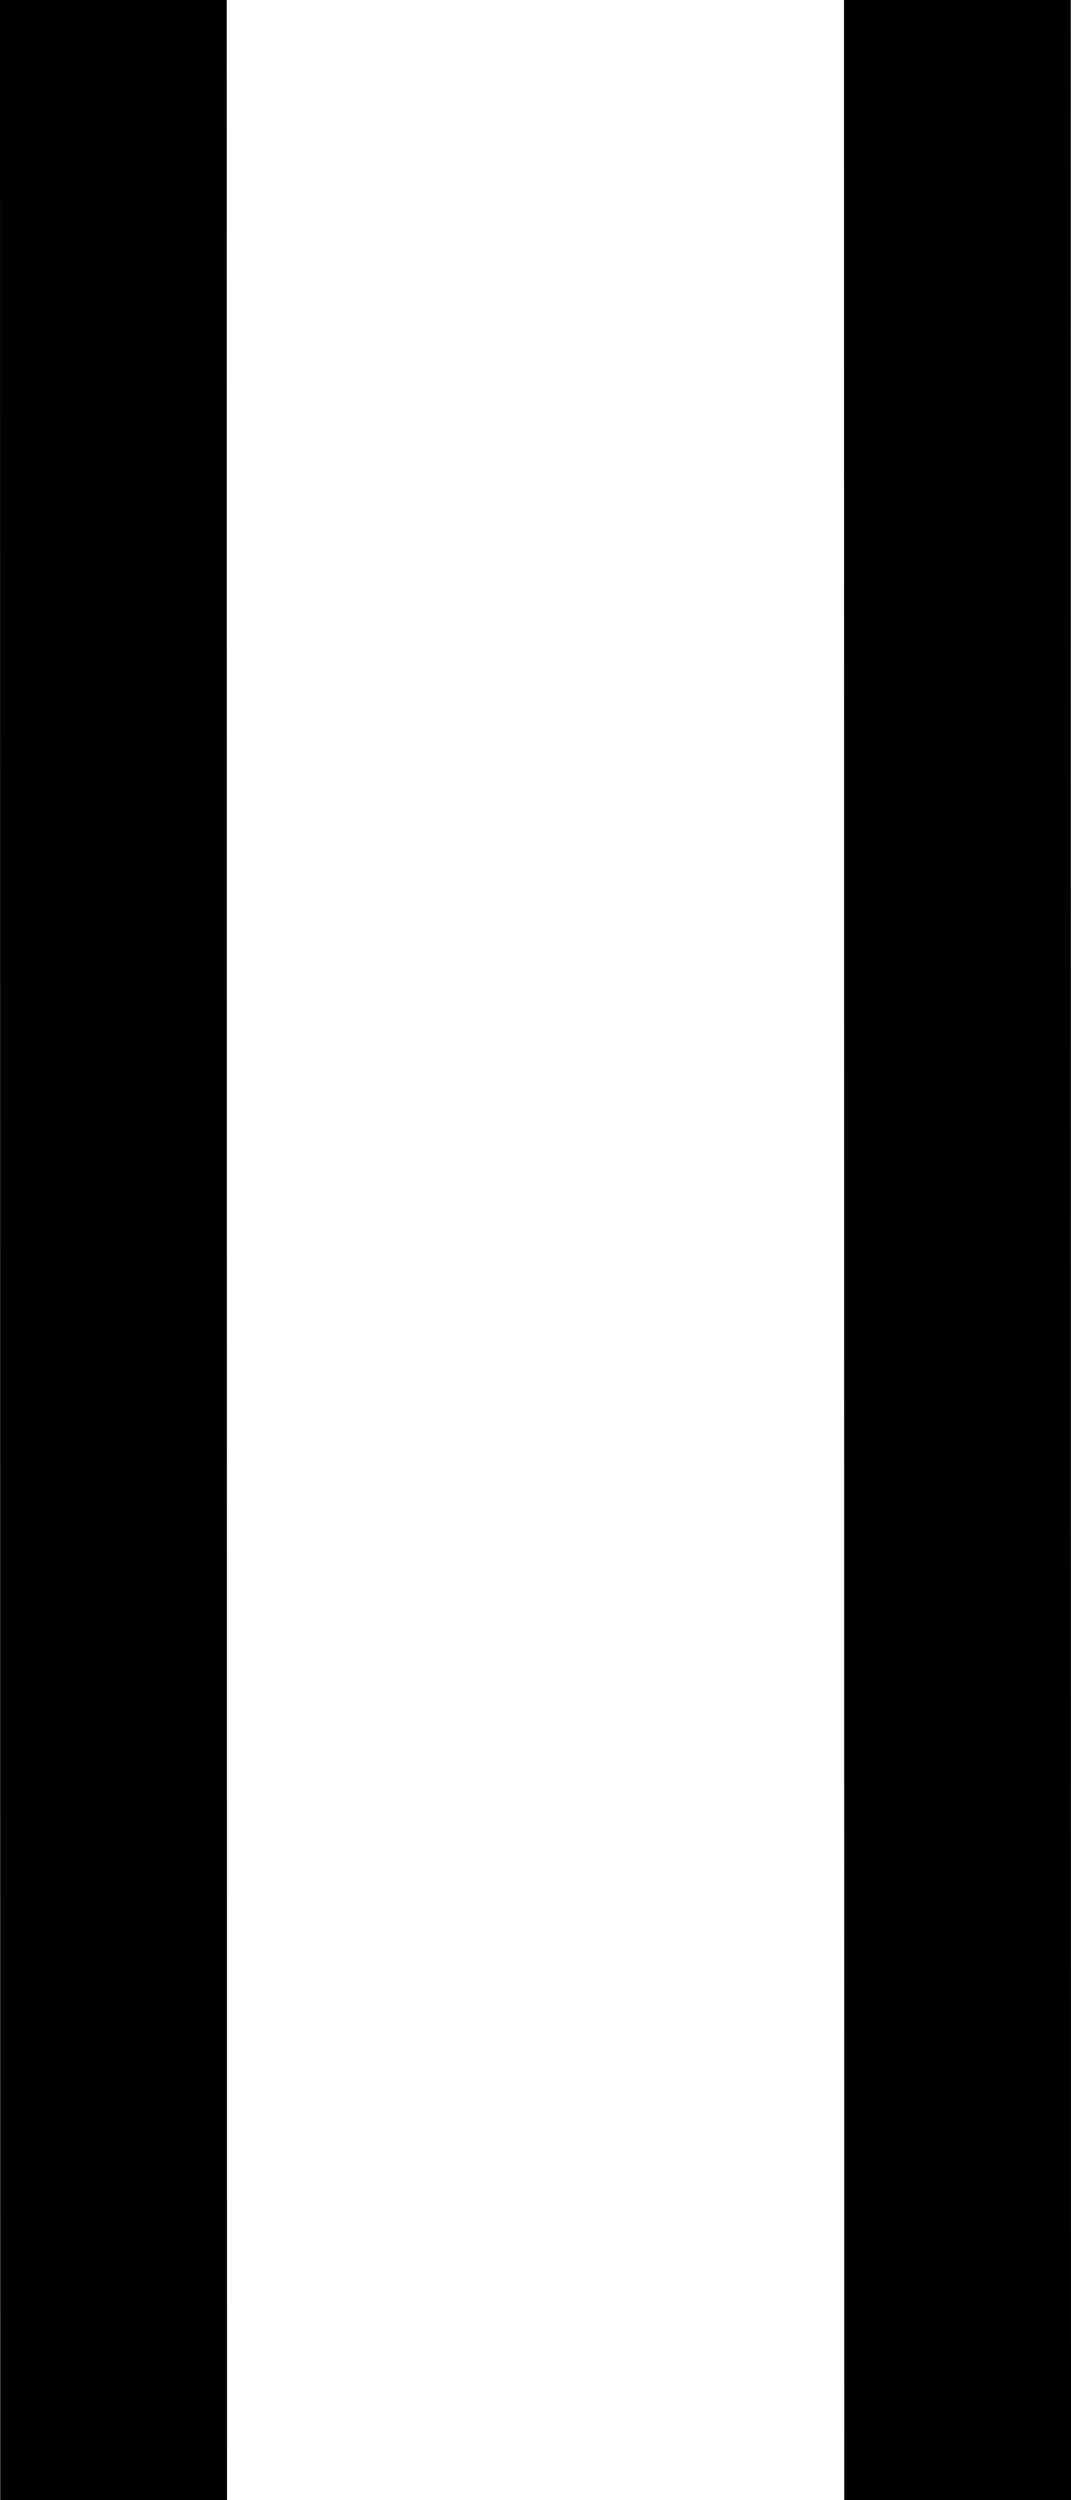<svg xmlns="http://www.w3.org/2000/svg" viewBox="0 0 85.02 198.45"><defs><style>.cls-1{stroke:#000;stroke-miterlimit:10;stroke-width:18px;}</style></defs><g id="Layer_2" data-name="Layer 2"><g id="Layer_1-2" data-name="Layer 1"><line class="cls-1" x1="9" x2="9.02" y2="198.45"/><line class="cls-1" x1="76" x2="76.02" y2="198.45"/></g></g></svg>